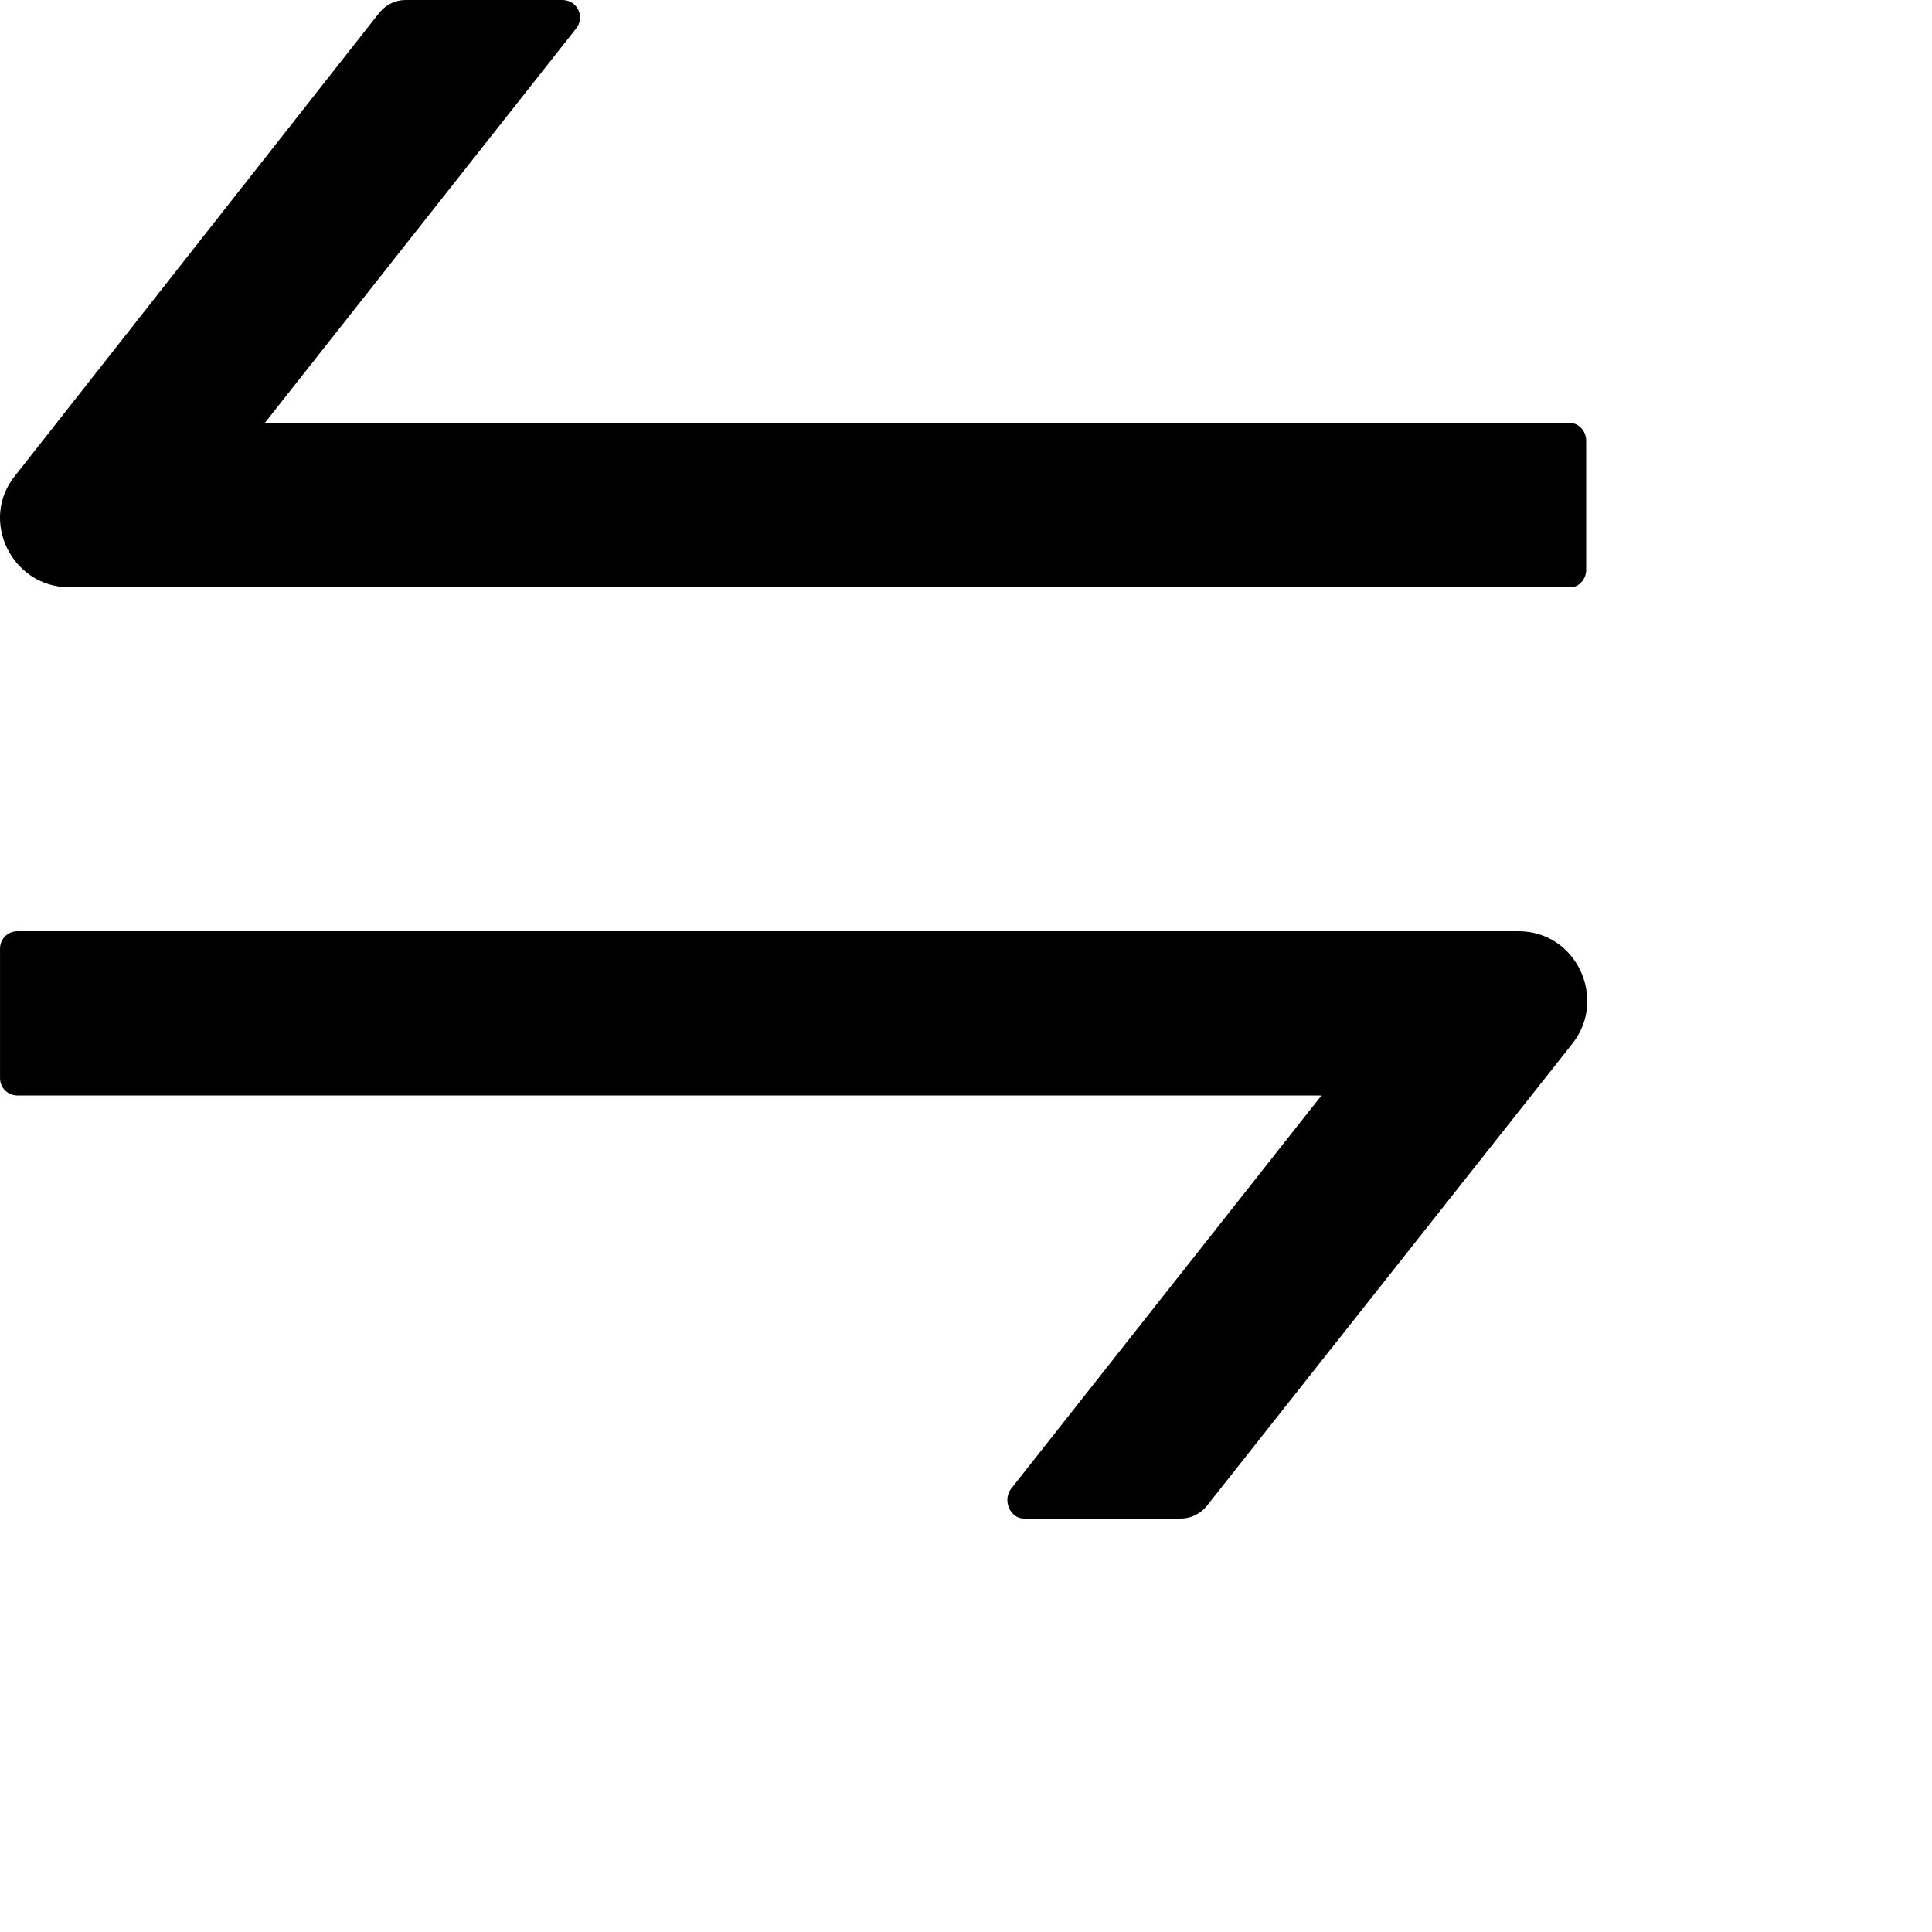 <?xml version="1.0" encoding="UTF-8"?>
<svg width="1px" height="1px" viewBox="0 0 1 1" version="1.1" xmlns="http://www.w3.org/2000/svg" xmlns:xlink="http://www.w3.org/1999/xlink">
    <title>Shape</title>
    <g id="Page-1" stroke="none" stroke-width="1" fill="none" fill-rule="evenodd">
        <g id="Group" fill="#000000" fill-rule="nonzero">
            <path d="M0.786,0.482 L0.009,0.482 C0.004,0.482 1.21902695e-05,0.486 1.21902695e-05,0.491 L1.21902695e-05,0.558 C1.21902695e-05,0.563 0.004,0.567 0.009,0.567 L0.684,0.567 L0.523,0.771 C0.519,0.777 0.523,0.786 0.53,0.786 L0.611,0.786 C0.617,0.786 0.622,0.783 0.625,0.779 L0.814,0.54 C0.832,0.517 0.816,0.482 0.786,0.482 L0.786,0.482 Z M0.813,0.219 L0.137,0.219 L0.298,0.015 C0.303,0.009 0.299,-5.55111512e-17 0.291,-5.55111512e-17 L0.21,-5.55111512e-17 C0.205,-5.55111512e-17 0.2,0.002 0.196,0.007 L0.008,0.246 C-0.011,0.269 0.006,0.304 0.036,0.304 L0.813,0.304 C0.817,0.304 0.821,0.3 0.821,0.295 L0.821,0.228 C0.821,0.223 0.817,0.219 0.813,0.219 Z" id="Shape"></path>
        </g>
    </g>
</svg>